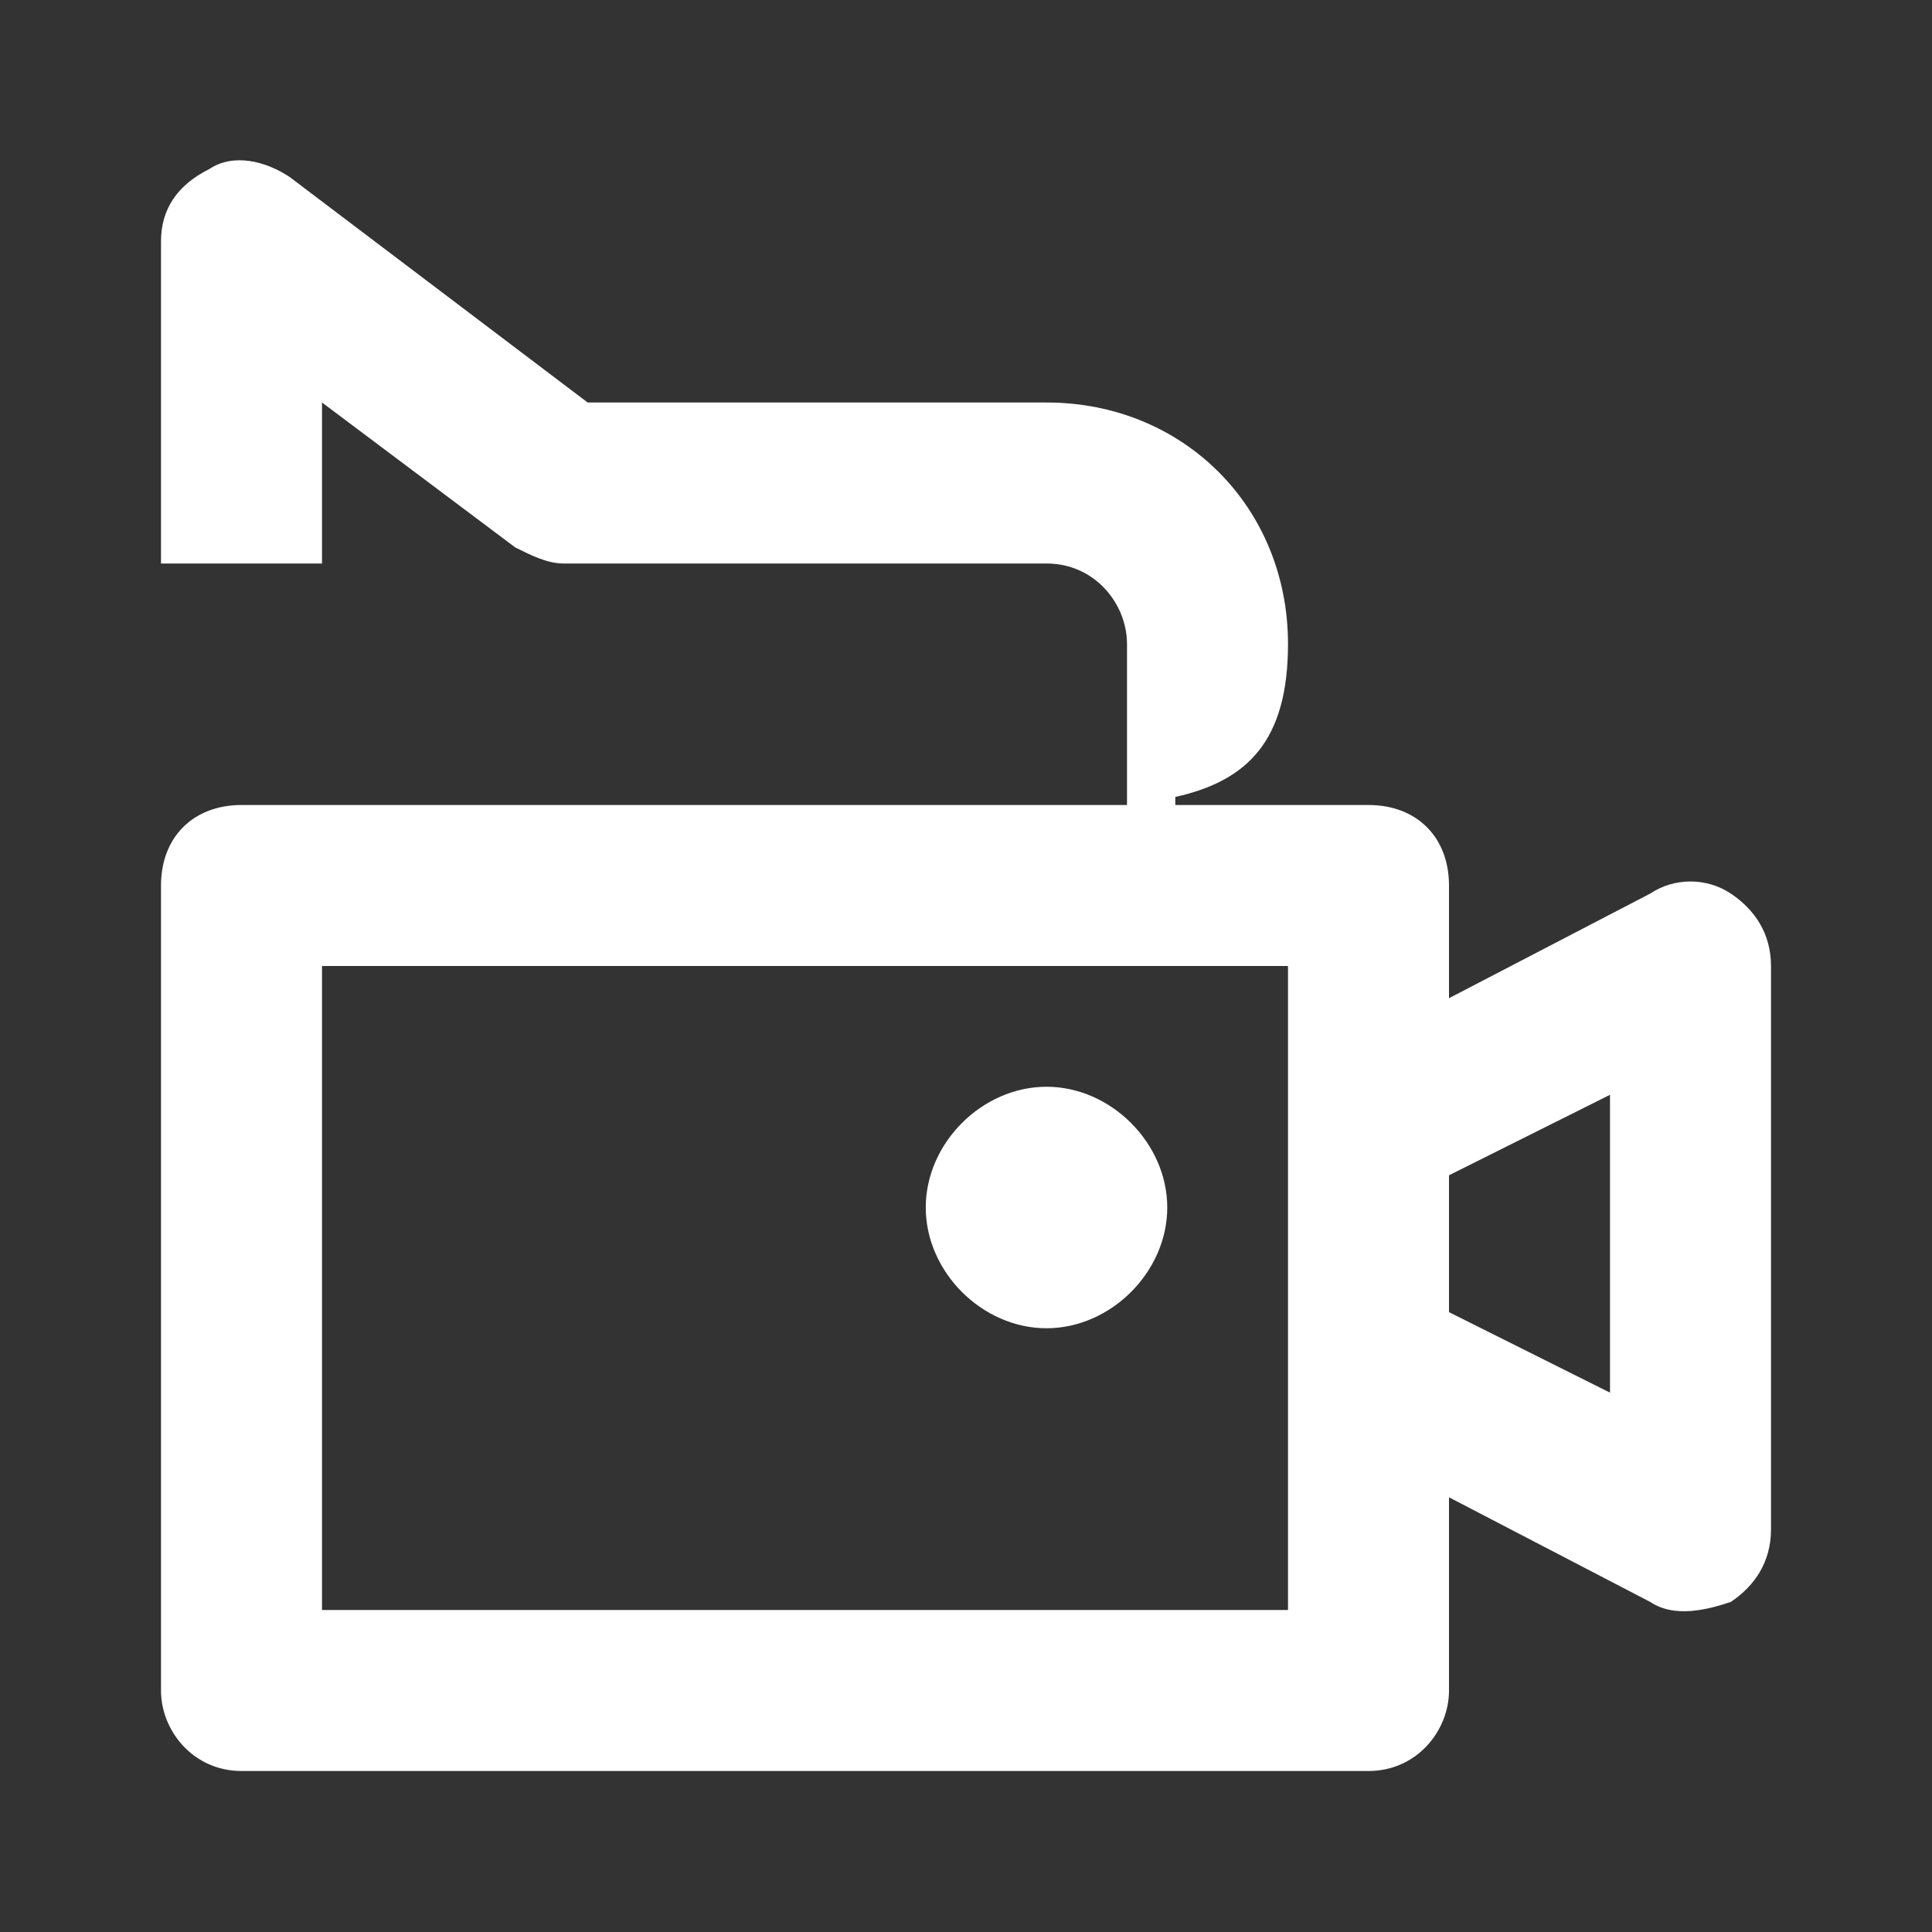 <svg width="24" height="24" viewBox="0 0 24 24" fill="none" xmlns="http://www.w3.org/2000/svg">
<rect x="0" y="0" width="24" height="24" fill="#333333" stroke="none"/>
<path d="M14.6 10V9.9C15.5 9.7 16 9.2 16 8C16 6.3 14.7 5 13 5H7.3L3.6 2.2C3.3 2 2.9 1.9 2.6 2.1C2.2 2.3 2 2.6 2 3V7H4V5L6.4 6.8C6.6 6.9 6.8 7 7 7H13C13.6 7 14 7.5 14 8V10H3C2.4 10 2 10.4 2 11V21C2 21.5 2.4 22 3 22H17C17.6 22 18 21.5 18 21V18.6L20.5 19.9C20.8 20.1 21.2 20 21.5 19.9C21.8 19.7 22 19.4 22 19V12C22 11.6 21.8 11.3 21.5 11.1C21.2 10.9 20.8 10.9 20.5 11.1L18 12.4V11C18 10.4 17.6 10 17 10H14.6ZM16 12V20H4V12H16ZM18 16.3V14.6L20 13.6V17.3L18 16.3ZM13 16.5C13.8 16.5 14.5 15.8 14.5 15C14.5 14.2 13.8 13.5 13 13.5C12.2 13.5 11.5 14.2 11.5 15C11.5 15.8 12.2 16.5 13 16.5Z" fill="white"/>
</svg>
